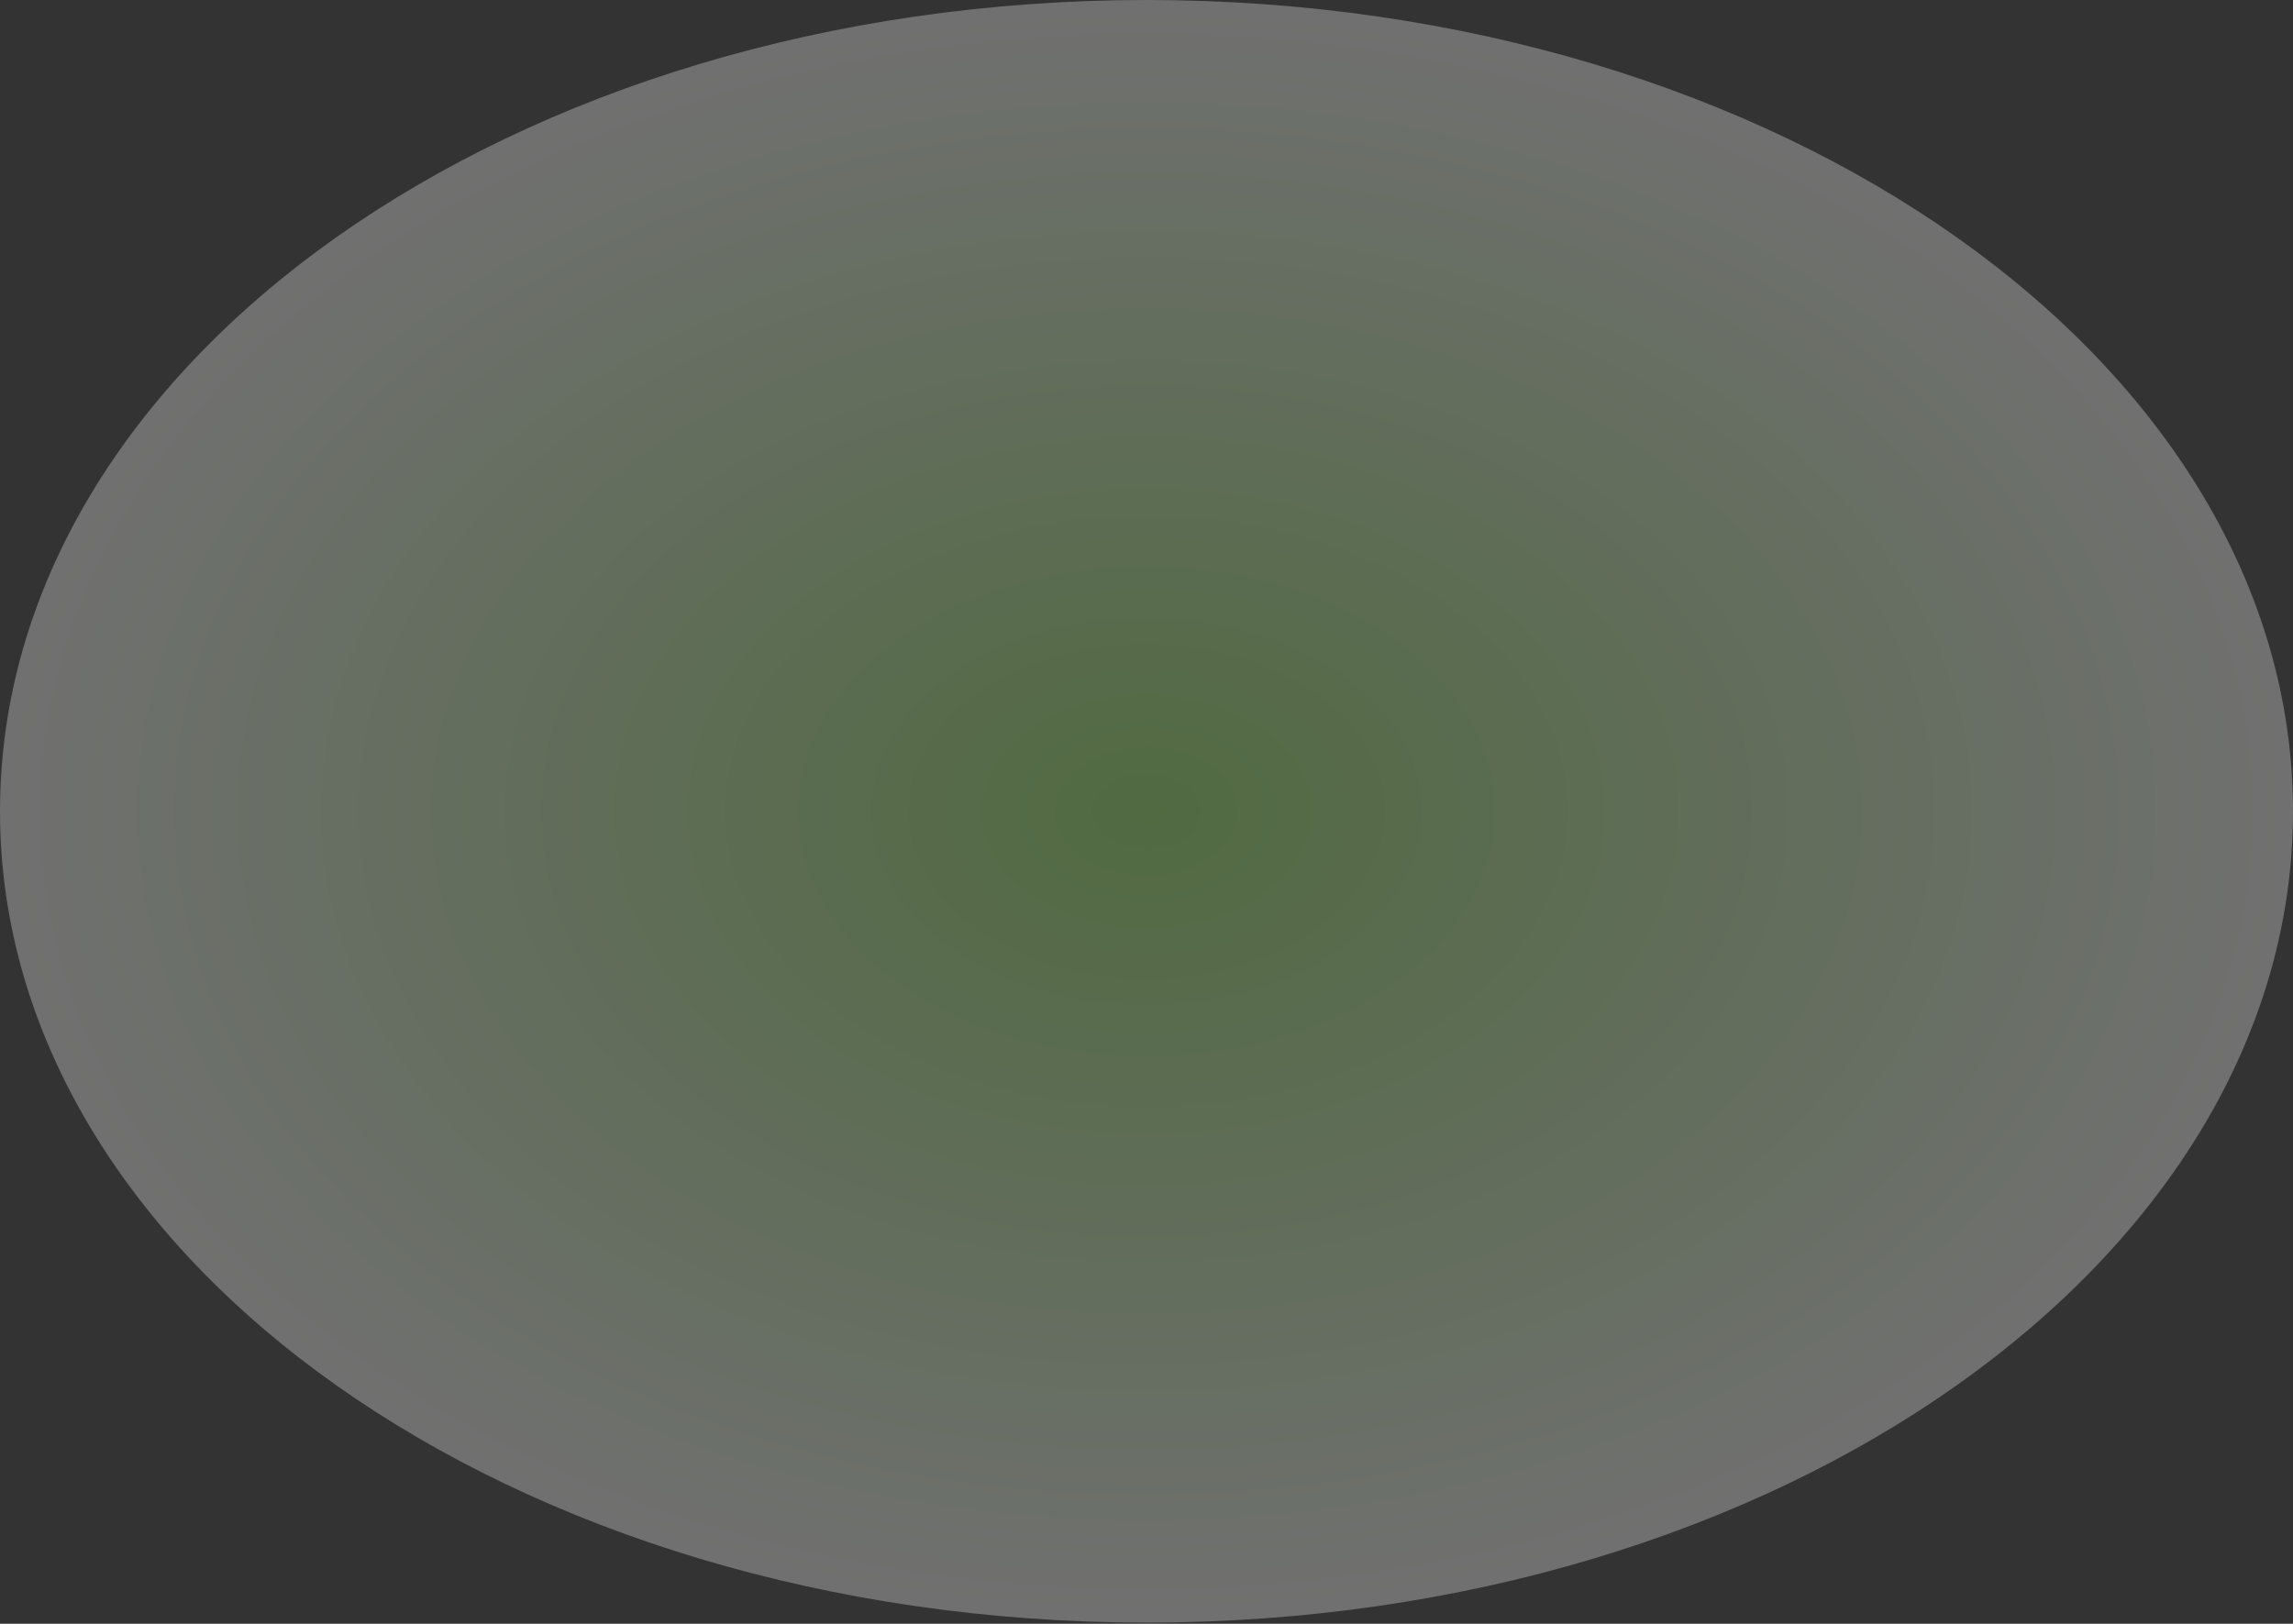<svg width="1289" height="913" viewBox="0 0 1289 913" fill="none" xmlns="http://www.w3.org/2000/svg">
<rect x="0" y="0" width="1289" height="913" fill="#333333" stroke="none"/>
<path opacity="0.3" d="M644.5 912.337C1000.45 912.337 1289 708.103 1289 456.168C1289 204.233 1000.45 0 644.5 0C288.552 0 0 204.233 0 456.168C0 708.103 288.552 912.337 644.5 912.337Z" fill="url(#paint0_radial_10_13946)"/>
<defs>
<radialGradient id="paint0_radial_10_13946" cx="0" cy="0" r="1" gradientUnits="userSpaceOnUse" gradientTransform="translate(644.5 456.168) rotate(90) scale(456.168 644.5)">
<stop stop-color="#96EA63"/>
<stop offset="1" stop-color="white"/>
</radialGradient>
</defs>
</svg>
